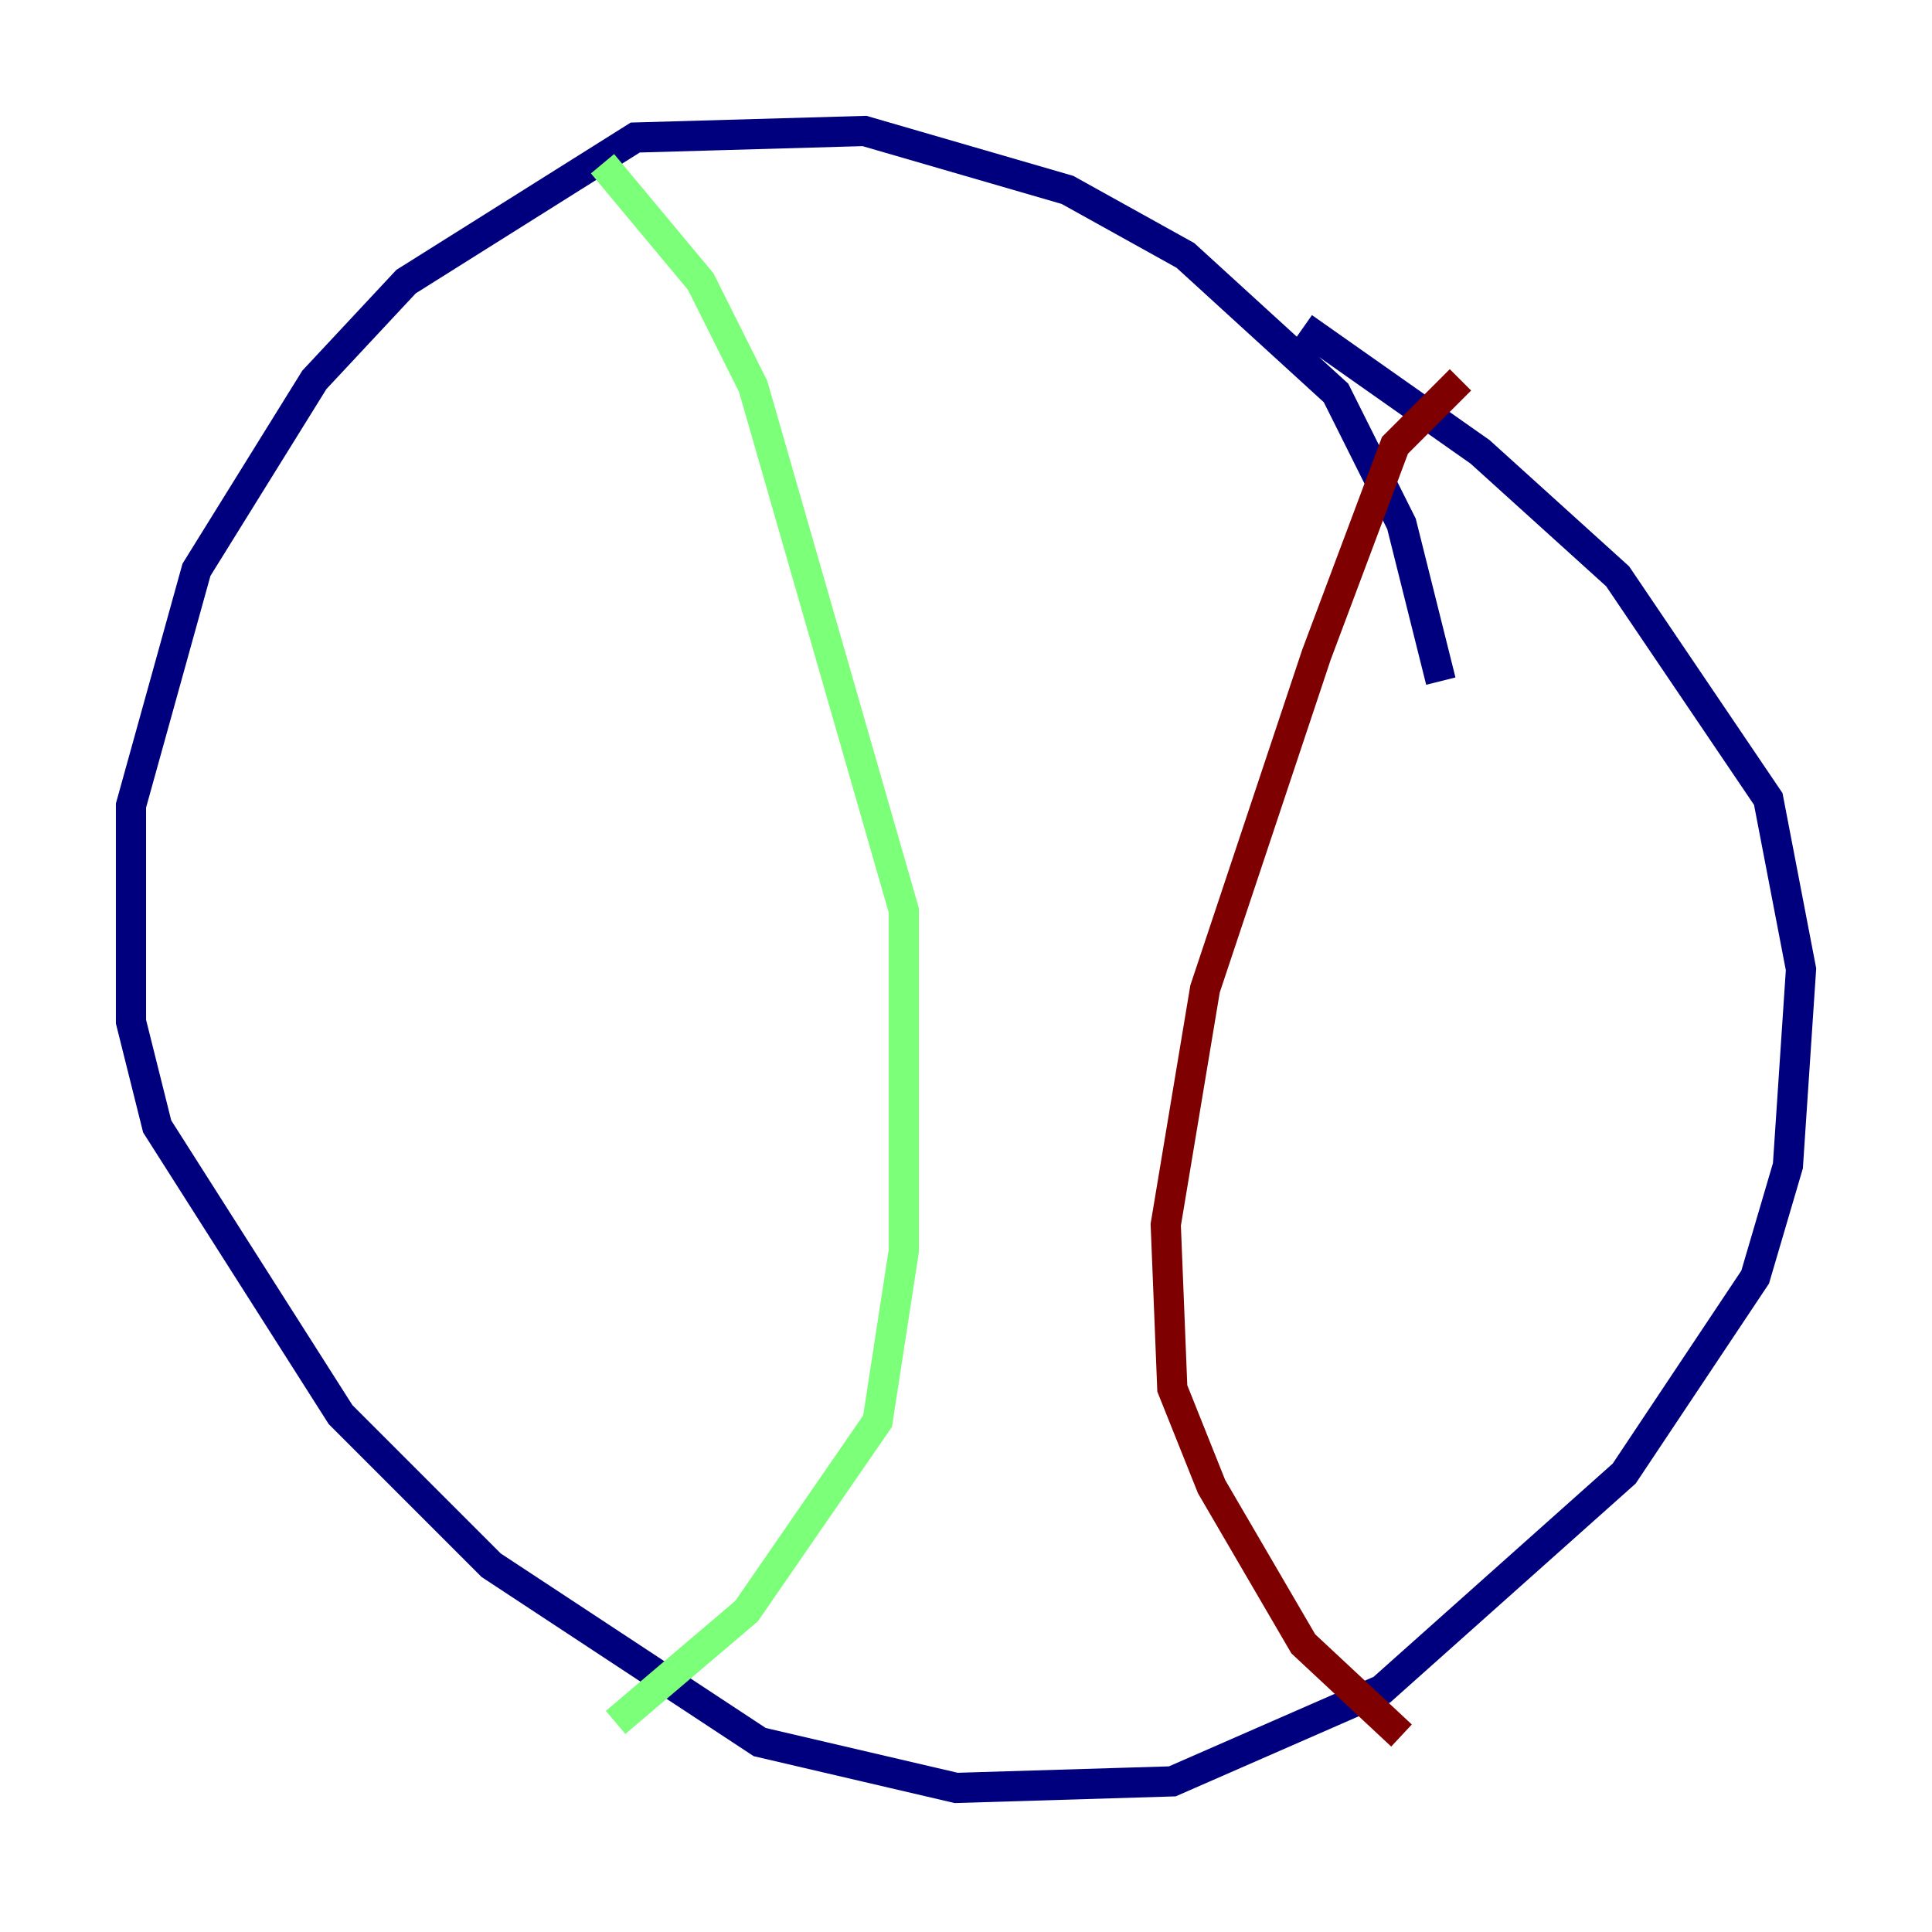<?xml version="1.0" encoding="utf-8" ?>
<svg baseProfile="tiny" height="128" version="1.2" viewBox="0,0,128,128" width="128" xmlns="http://www.w3.org/2000/svg" xmlns:ev="http://www.w3.org/2001/xml-events" xmlns:xlink="http://www.w3.org/1999/xlink"><defs /><polyline fill="none" points="95.458,45.125 92.854,34.712 88.515,26.034 78.536,16.922 70.725,12.583 57.275,8.678 42.088,9.112 26.902,18.658 20.827,25.166 13.017,37.749 8.678,53.37 8.678,67.688 10.414,74.63 22.563,93.722 32.542,103.702 50.332,115.417 63.349,118.454 77.668,118.02 91.552,111.946 107.607,97.627 116.285,84.61 118.454,77.234 119.322,64.217 117.153,52.936 107.173,38.183 98.061,29.939 86.346,21.695" stroke="#00007f" stroke-width="2" /><polyline fill="none" points="39.919,10.848 46.427,18.658 49.898,25.6 59.878,60.312 59.878,82.875 58.142,94.156 49.464,106.739 40.786,114.115" stroke="#7cff79" stroke-width="2" /><polyline fill="none" points="96.759,25.166 92.42,29.505 87.214,43.39 79.837,65.519 77.234,81.139 77.668,91.986 80.271,98.495 86.346,108.909 92.854,114.983" stroke="#7f0000" stroke-width="2" /></svg>